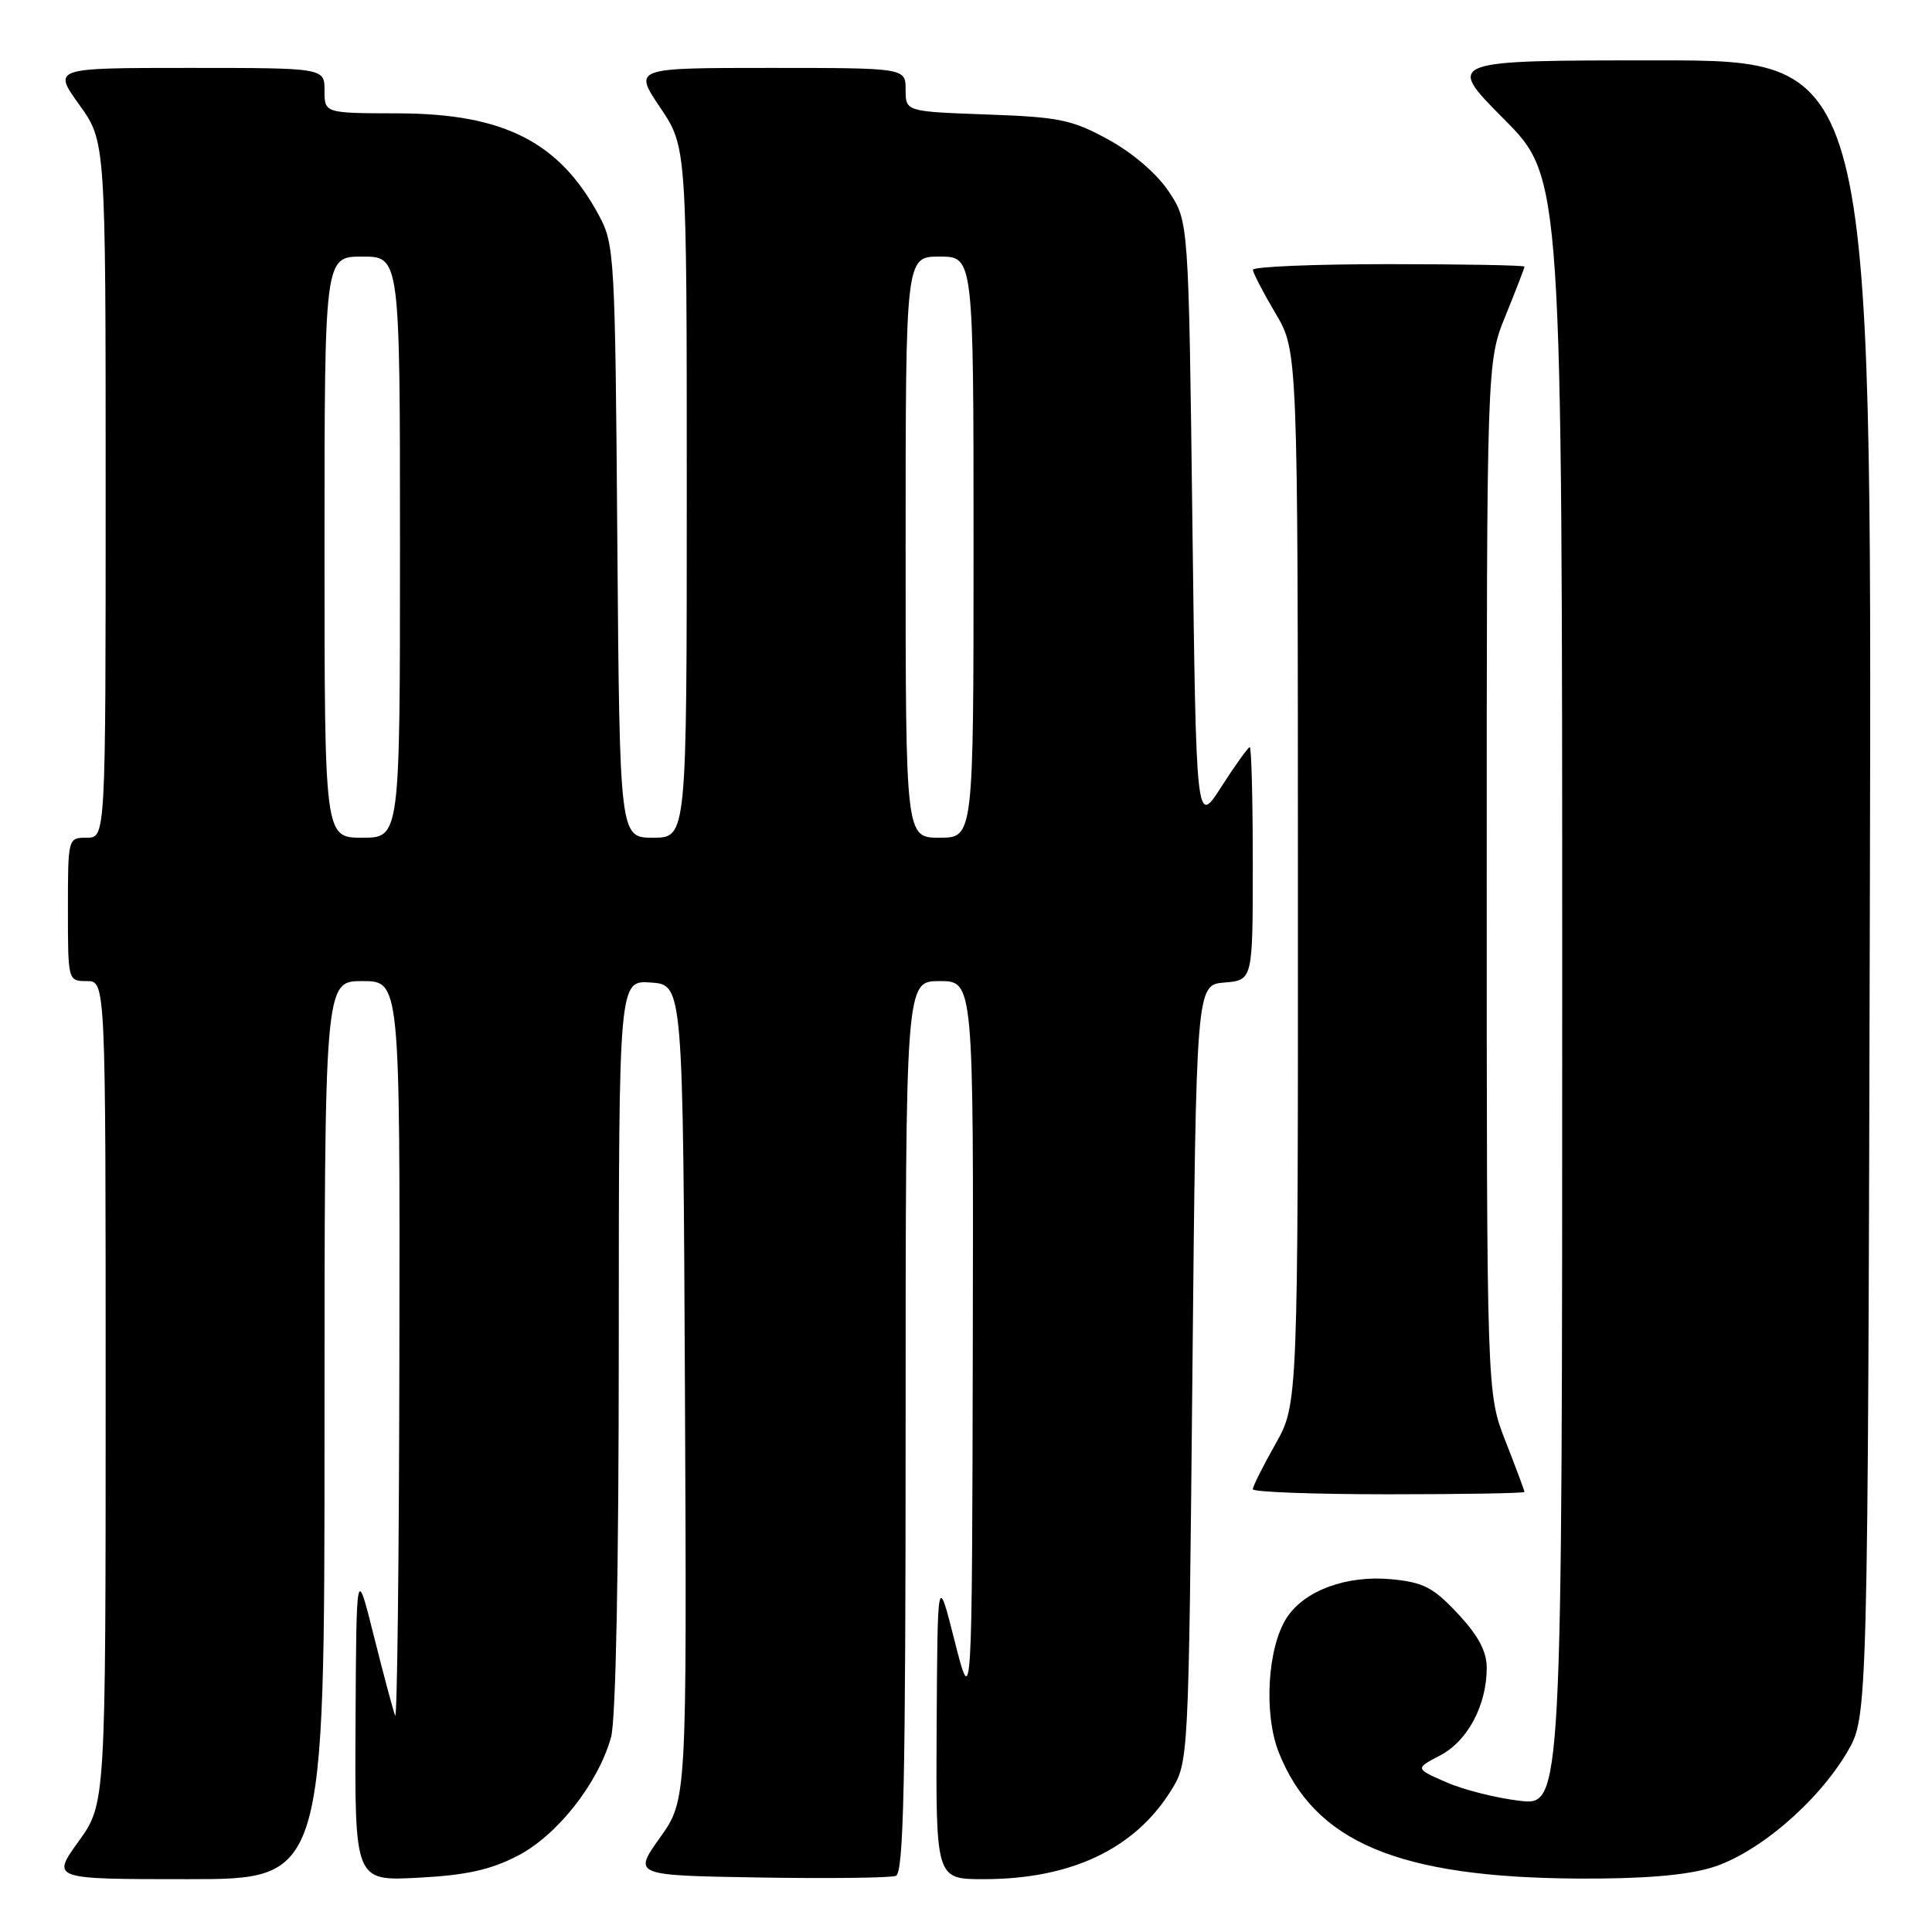 <?xml version="1.0" encoding="UTF-8" standalone="no"?>
<!DOCTYPE svg PUBLIC "-//W3C//DTD SVG 1.1//EN" "http://www.w3.org/Graphics/SVG/1.1/DTD/svg11.dtd" >
<svg xmlns="http://www.w3.org/2000/svg" xmlns:xlink="http://www.w3.org/1999/xlink" version="1.1" viewBox="0 0 256 256">
 <g >
 <path fill="currentColor"
d=" M 43.00 189.50 C 43.00 130.00 43.00 130.00 48.00 130.00 C 53.00 130.00 53.00 130.00 52.92 179.25 C 52.88 206.34 52.63 227.97 52.36 227.33 C 52.10 226.69 50.84 221.96 49.55 216.83 C 47.22 207.50 47.22 207.50 47.11 228.38 C 47.00 249.25 47.00 249.25 55.40 248.81 C 61.74 248.48 64.98 247.77 68.56 245.92 C 73.82 243.22 79.27 236.30 80.97 230.18 C 81.60 227.91 81.99 208.02 81.99 178.19 C 82.00 129.89 82.00 129.89 86.25 130.19 C 90.50 130.50 90.50 130.50 90.76 184.50 C 91.01 238.50 91.01 238.50 87.45 243.50 C 83.89 248.50 83.89 248.50 100.66 248.78 C 109.88 248.93 118.01 248.83 118.71 248.56 C 119.74 248.16 120.00 236.23 120.00 189.03 C 120.00 130.00 120.00 130.00 124.50 130.00 C 129.00 130.00 129.00 130.00 128.90 178.25 C 128.80 226.50 128.80 226.50 126.51 217.50 C 124.23 208.50 124.23 208.50 124.11 228.75 C 124.00 249.00 124.00 249.00 130.34 249.00 C 141.90 249.00 150.34 245.01 155.16 237.27 C 157.50 233.50 157.50 233.50 158.00 182.00 C 158.50 130.50 158.50 130.50 162.25 130.19 C 166.00 129.88 166.00 129.88 166.00 114.44 C 166.00 105.95 165.82 99.00 165.60 99.00 C 165.39 99.00 163.70 101.35 161.85 104.23 C 158.50 109.46 158.50 109.46 158.00 69.40 C 157.50 29.35 157.50 29.35 154.89 25.41 C 153.33 23.05 150.12 20.28 146.89 18.51 C 142.06 15.86 140.39 15.51 130.75 15.17 C 120.00 14.78 120.00 14.78 120.00 11.89 C 120.00 9.00 120.00 9.00 101.97 9.00 C 83.95 9.00 83.95 9.00 87.47 14.24 C 91.00 19.47 91.00 19.47 91.00 65.24 C 91.00 111.00 91.00 111.00 86.55 111.00 C 82.11 111.00 82.11 111.00 81.80 71.75 C 81.51 33.74 81.43 32.37 79.34 28.50 C 74.10 18.79 66.74 15.05 52.75 15.02 C 43.00 15.00 43.00 15.00 43.00 12.00 C 43.00 9.00 43.00 9.00 25.00 9.00 C 7.00 9.00 7.00 9.00 10.50 13.87 C 14.00 18.74 14.00 18.74 14.00 64.87 C 14.00 111.00 14.00 111.00 11.50 111.00 C 9.01 111.00 9.00 111.03 9.00 120.50 C 9.00 129.97 9.01 130.00 11.50 130.00 C 14.00 130.00 14.00 130.00 14.00 184.50 C 14.00 239.00 14.00 239.00 10.41 244.00 C 6.81 249.00 6.81 249.00 24.91 249.00 C 43.00 249.00 43.00 249.00 43.00 189.50 Z  M 226.72 247.49 C 232.80 245.68 240.82 238.87 244.78 232.13 C 247.50 227.50 247.50 227.50 247.77 117.75 C 248.03 8.00 248.03 8.00 219.79 8.00 C 191.55 8.00 191.55 8.00 199.27 15.77 C 207.00 23.54 207.00 23.54 207.00 131.41 C 207.00 239.28 207.00 239.28 201.35 238.61 C 198.25 238.25 193.86 237.14 191.60 236.14 C 187.50 234.34 187.50 234.34 190.83 232.60 C 194.47 230.70 197.00 225.95 197.00 220.99 C 197.00 218.82 195.89 216.73 193.18 213.83 C 189.93 210.35 188.63 209.67 184.41 209.26 C 178.45 208.69 172.88 210.73 170.51 214.34 C 167.95 218.26 167.42 227.08 169.44 232.19 C 174.16 244.09 185.25 248.77 209.07 248.92 C 217.58 248.97 223.28 248.51 226.72 247.49 Z  M 202.00 197.69 C 202.00 197.52 200.88 194.51 199.50 191.00 C 197.00 184.62 197.00 184.62 197.00 116.29 C 197.00 47.96 197.00 47.96 199.50 41.81 C 200.88 38.42 202.00 35.51 202.00 35.33 C 202.00 35.15 193.90 35.00 184.00 35.00 C 174.10 35.00 166.01 35.34 166.02 35.75 C 166.03 36.16 167.37 38.75 169.00 41.50 C 171.97 46.50 171.97 46.50 171.98 116.27 C 172.00 186.03 172.00 186.03 169.00 191.35 C 167.35 194.27 166.00 196.96 166.00 197.33 C 166.00 197.70 174.10 198.00 184.00 198.00 C 193.90 198.00 202.00 197.86 202.00 197.69 Z  M 43.00 72.50 C 43.00 34.00 43.00 34.00 48.00 34.00 C 53.00 34.00 53.00 34.00 53.00 72.50 C 53.00 111.00 53.00 111.00 48.00 111.00 C 43.00 111.00 43.00 111.00 43.00 72.50 Z  M 120.00 72.50 C 120.00 34.00 120.00 34.00 124.50 34.00 C 129.00 34.00 129.00 34.00 129.00 72.50 C 129.00 111.00 129.00 111.00 124.50 111.00 C 120.00 111.00 120.00 111.00 120.00 72.50 Z "/>
</g>
</svg>